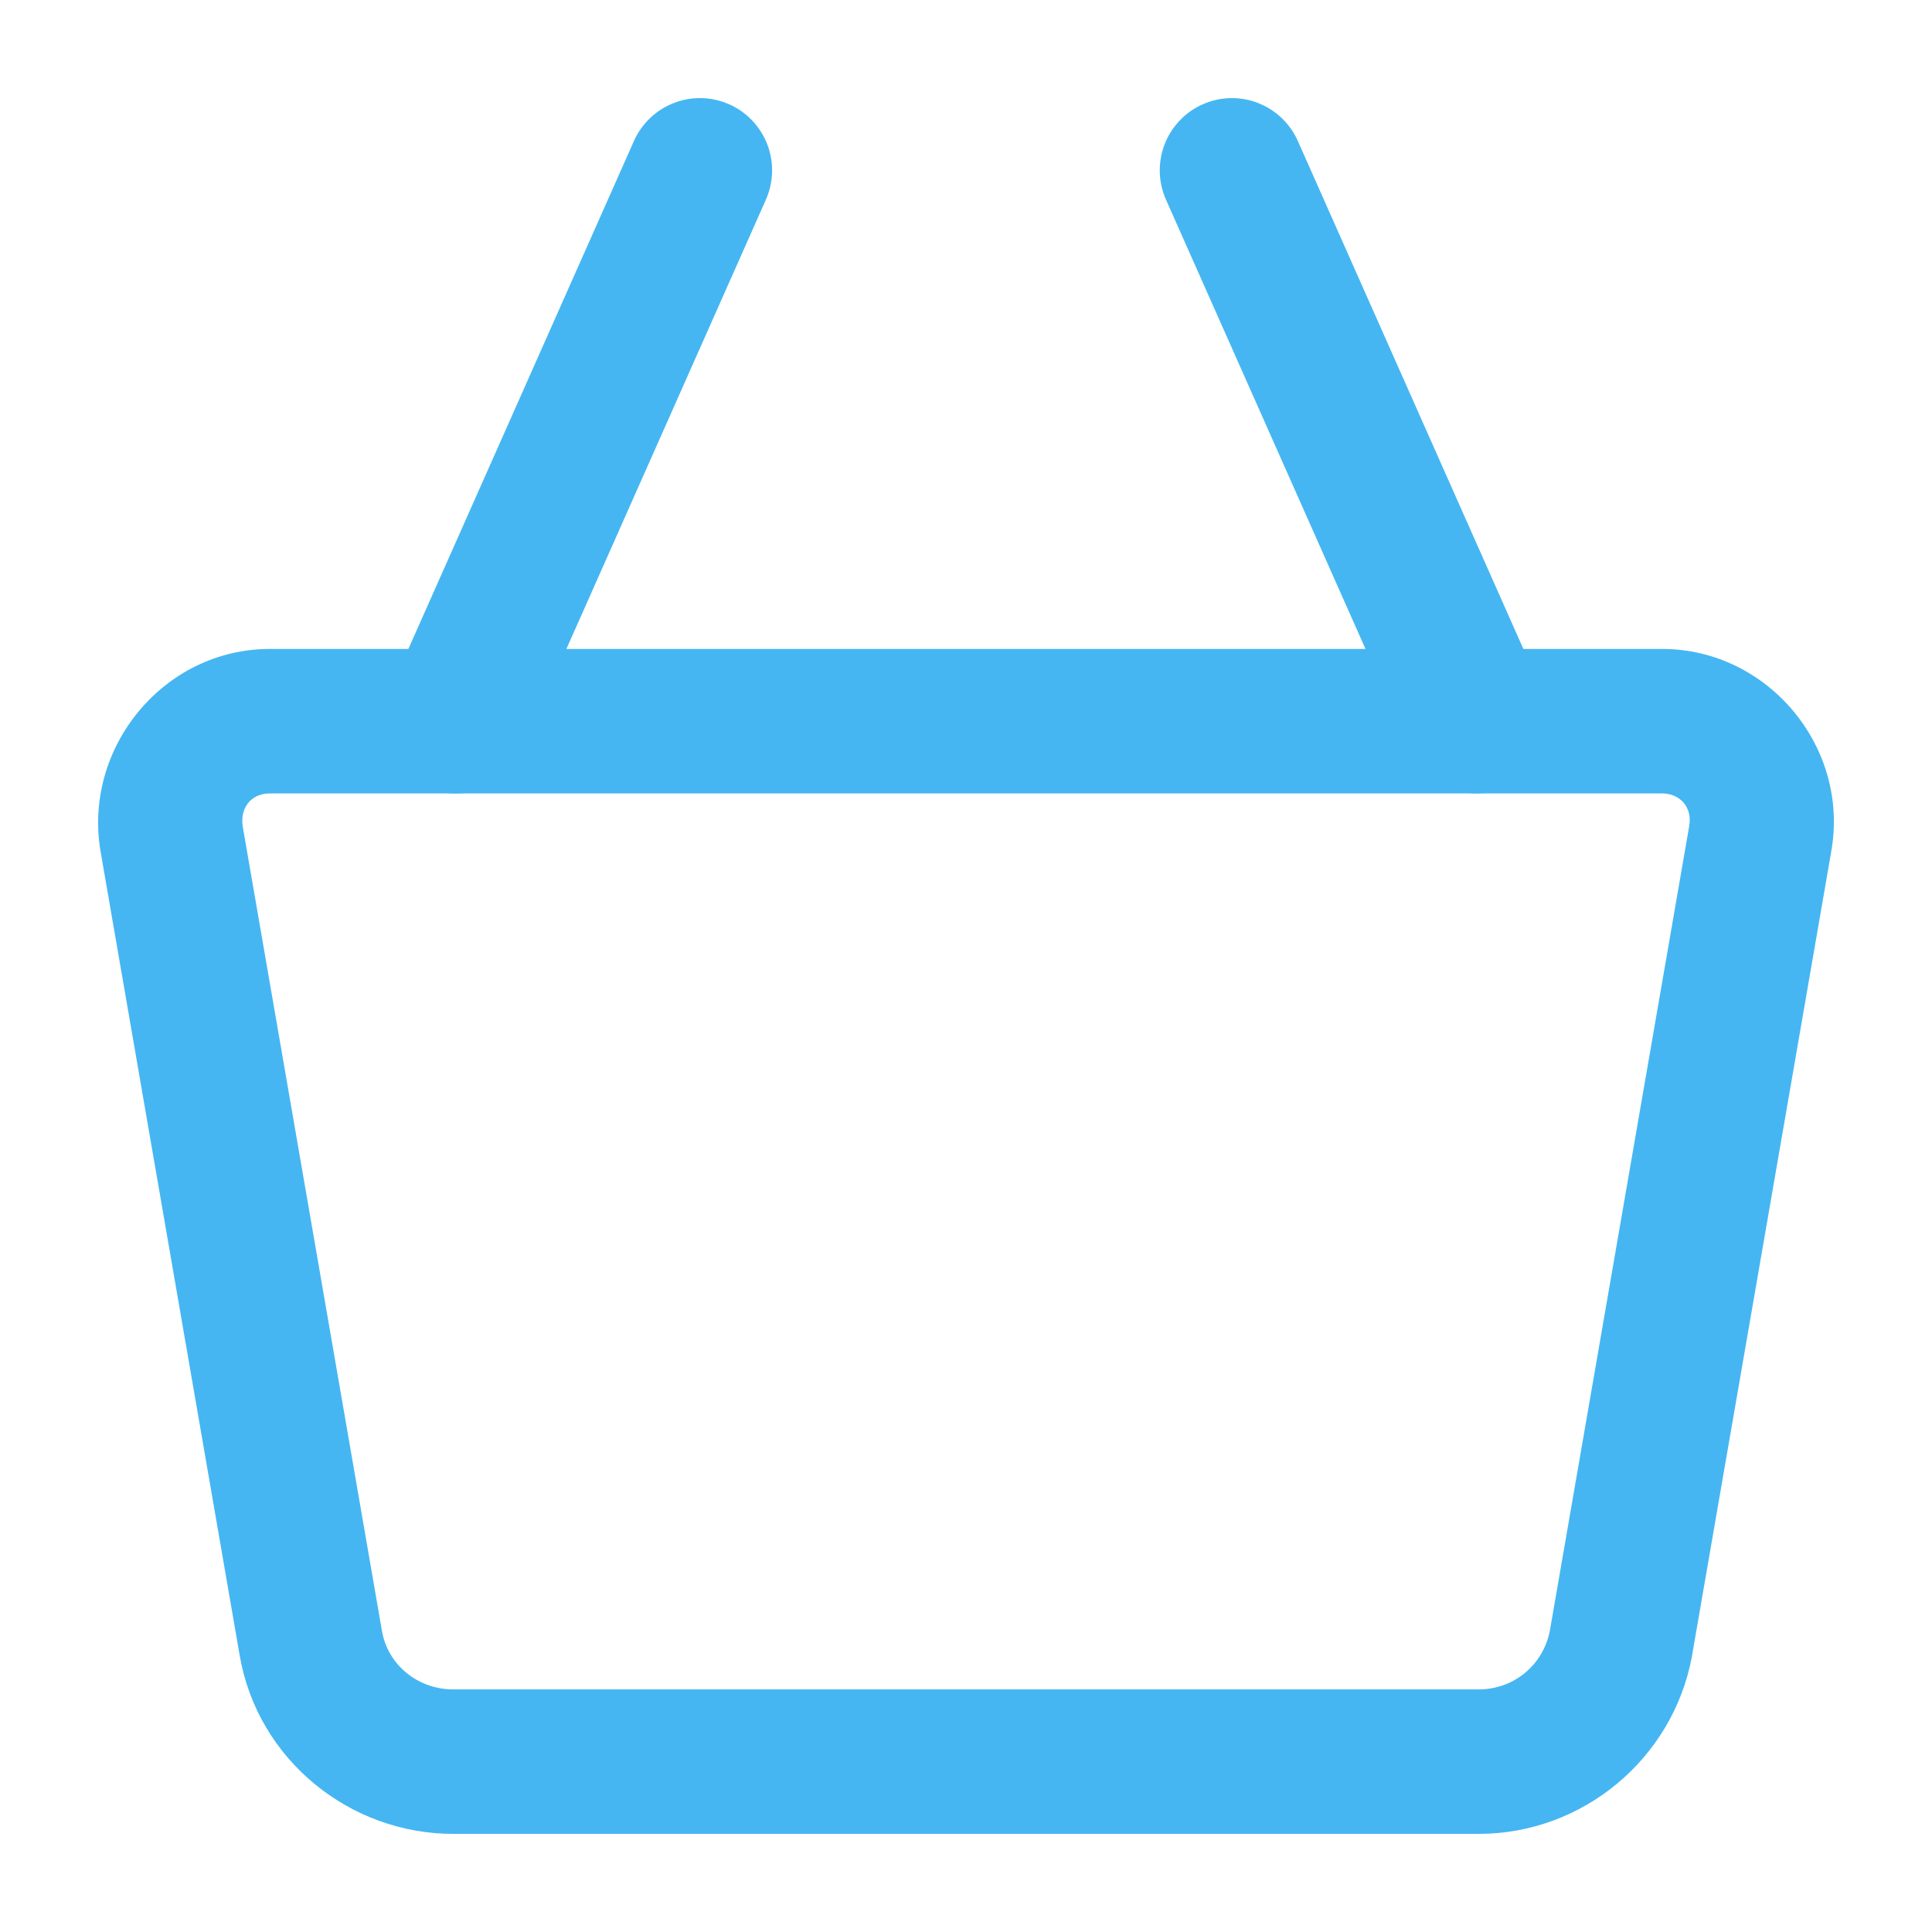 <svg width="46" height="46" viewBox="0 0 46 46" fill="none" xmlns="http://www.w3.org/2000/svg">
<path fill-rule="evenodd" clip-rule="evenodd" d="M6.425 15.714C4.058 15.714 2.254 17.923 2.654 20.236L5.967 39.377C6.373 41.719 8.444 43.401 10.793 43.401H35.205C37.555 43.401 39.591 41.709 40.024 39.397C40.025 39.39 40.026 39.383 40.027 39.377L43.337 20.256V20.253C43.772 17.924 41.94 15.714 39.572 15.714L6.425 15.714ZM6.425 18.628H39.572C40.178 18.628 40.588 19.123 40.477 19.718C40.476 19.725 40.475 19.732 40.474 19.738L37.161 38.867C36.98 39.816 36.17 40.487 35.205 40.487H10.793C9.822 40.487 8.997 39.812 8.836 38.882L5.524 19.738C5.416 19.118 5.817 18.628 6.425 18.628Z" fill="#45B6F2"/>
<path fill-rule="evenodd" clip-rule="evenodd" d="M6.425 15.451L39.572 15.451C42.097 15.451 44.047 17.795 43.6 20.277V20.279L40.287 39.417C40.286 39.423 40.285 39.429 40.284 39.435L40.284 39.44L40.283 39.445C39.826 41.882 37.682 43.664 35.205 43.664H10.793C8.321 43.664 6.136 41.895 5.708 39.422L2.396 20.281C1.968 17.811 3.891 15.451 6.425 15.451ZM39.572 15.977L6.425 15.977C4.225 15.977 2.54 18.035 2.913 20.192L6.226 39.332C6.609 41.545 8.568 43.138 10.793 43.138H35.205C37.427 43.138 39.353 41.539 39.765 39.353C39.766 39.352 39.766 39.35 39.766 39.349C39.766 39.346 39.767 39.344 39.767 39.341L39.768 39.337L43.075 20.234V20.229L43.079 20.205C43.483 18.037 41.776 15.977 39.572 15.977ZM5.91 19.117C5.8 19.252 5.74 19.451 5.782 19.694L9.095 38.837C9.233 39.635 9.944 40.224 10.793 40.224H35.205C36.044 40.224 36.744 39.644 36.903 38.82C36.903 38.819 36.903 38.819 36.903 38.818L40.214 19.698C40.215 19.692 40.216 19.686 40.217 19.68L40.217 19.675L40.218 19.67C40.3 19.236 40.013 18.891 39.572 18.891H6.425C6.194 18.891 6.019 18.982 5.91 19.117ZM5.503 18.785C5.719 18.519 6.048 18.365 6.425 18.365H39.572C40.34 18.365 40.874 19.006 40.736 19.762C40.735 19.765 40.735 19.77 40.734 19.774L40.733 19.778L37.419 38.914L37.419 38.917C37.214 39.989 36.297 40.75 35.205 40.75H10.793C9.701 40.75 8.761 39.989 8.578 38.926L5.265 19.783C5.199 19.406 5.287 19.049 5.503 18.785Z" fill="#45B6F2"/>
<path fill-rule="evenodd" clip-rule="evenodd" d="M16.144 2.696C15.965 2.764 15.802 2.867 15.663 2.999C15.524 3.131 15.412 3.289 15.334 3.464L9.51 16.579C9.433 16.754 9.39 16.942 9.385 17.134C9.38 17.325 9.413 17.516 9.482 17.694C9.55 17.873 9.653 18.036 9.785 18.175C9.917 18.314 10.075 18.425 10.25 18.503C10.424 18.581 10.613 18.623 10.804 18.628C10.995 18.633 11.185 18.6 11.364 18.532C11.542 18.463 11.706 18.36 11.844 18.228C11.983 18.096 12.094 17.938 12.172 17.763L17.995 4.648C18.073 4.473 18.116 4.285 18.121 4.093C18.125 3.902 18.093 3.711 18.024 3.533C17.955 3.354 17.852 3.191 17.721 3.052C17.589 2.913 17.431 2.802 17.256 2.724C16.904 2.568 16.504 2.557 16.144 2.696Z" fill="#45B6F2"/>
<path fill-rule="evenodd" clip-rule="evenodd" d="M16.05 2.45C16.475 2.287 16.947 2.299 17.363 2.484C17.569 2.575 17.755 2.707 17.911 2.871C18.066 3.035 18.188 3.227 18.269 3.438C18.35 3.649 18.389 3.874 18.383 4.1C18.377 4.326 18.327 4.548 18.235 4.755M18.235 4.755L12.412 17.87C12.32 18.076 12.189 18.263 12.025 18.418C11.862 18.574 11.669 18.696 11.458 18.777C11.248 18.858 11.023 18.897 10.797 18.891C10.572 18.885 10.349 18.835 10.143 18.743C9.937 18.652 9.75 18.52 9.595 18.356C9.439 18.193 9.318 18 9.236 17.789C9.155 17.578 9.117 17.353 9.122 17.127C9.128 16.901 9.178 16.679 9.27 16.472L15.094 3.357C15.186 3.15 15.318 2.964 15.482 2.808C15.646 2.652 15.839 2.531 16.05 2.45M17.15 2.964C16.861 2.836 16.533 2.828 16.238 2.941C16.092 2.997 15.957 3.082 15.843 3.19C15.729 3.298 15.638 3.427 15.574 3.571L9.75 16.686C9.687 16.829 9.652 16.984 9.648 17.141C9.644 17.297 9.671 17.454 9.727 17.6C9.783 17.746 9.868 17.88 9.976 17.994C10.084 18.108 10.213 18.199 10.356 18.263C10.499 18.326 10.654 18.361 10.811 18.366C10.967 18.369 11.123 18.343 11.27 18.286C11.416 18.23 11.55 18.145 11.663 18.037C11.777 17.929 11.868 17.8 11.932 17.656L17.755 4.541C17.819 4.398 17.854 4.243 17.858 4.087C17.862 3.93 17.835 3.774 17.779 3.627C17.723 3.481 17.638 3.347 17.53 3.233C17.422 3.119 17.293 3.028 17.15 2.964Z" fill="#45B6F2"/>
<path fill-rule="evenodd" clip-rule="evenodd" d="M29.853 2.696C29.493 2.557 29.093 2.568 28.741 2.724C28.566 2.802 28.409 2.913 28.277 3.052C28.145 3.191 28.042 3.354 27.973 3.533C27.905 3.711 27.872 3.902 27.877 4.093C27.882 4.285 27.924 4.473 28.002 4.648L33.825 17.763C33.982 18.116 34.272 18.392 34.632 18.53C34.992 18.669 35.392 18.659 35.745 18.503C35.92 18.425 36.078 18.314 36.209 18.175C36.341 18.036 36.444 17.873 36.513 17.694C36.581 17.516 36.614 17.325 36.609 17.134C36.605 16.942 36.562 16.754 36.484 16.579L30.661 3.464C30.504 3.111 30.213 2.834 29.853 2.696Z" fill="#45B6F2"/>
<path fill-rule="evenodd" clip-rule="evenodd" d="M28.635 2.484C29.05 2.299 29.523 2.287 29.947 2.45C30.372 2.614 30.716 2.94 30.901 3.357M30.901 3.357L36.724 16.472C36.816 16.679 36.866 16.901 36.872 17.127C36.878 17.353 36.839 17.578 36.758 17.789C36.677 18 36.555 18.192 36.4 18.356C36.244 18.52 36.058 18.652 35.852 18.743C35.435 18.928 34.963 18.939 34.538 18.776C34.113 18.612 33.771 18.286 33.586 17.87L27.762 4.755C27.67 4.548 27.62 4.326 27.614 4.1C27.608 3.874 27.647 3.649 27.728 3.438C27.809 3.227 27.931 3.035 28.087 2.871C28.242 2.707 28.428 2.575 28.635 2.484M28.848 2.964C28.705 3.028 28.575 3.119 28.467 3.233C28.359 3.347 28.275 3.481 28.218 3.627C28.162 3.774 28.135 3.93 28.139 4.086C28.143 4.243 28.178 4.398 28.242 4.541L34.066 17.656C34.194 17.945 34.432 18.171 34.727 18.285C35.022 18.399 35.35 18.391 35.639 18.263C35.782 18.199 35.911 18.108 36.019 17.994C36.127 17.88 36.211 17.746 36.268 17.6C36.324 17.454 36.351 17.297 36.347 17.141C36.343 16.984 36.308 16.829 36.244 16.686L30.421 3.571C30.292 3.281 30.054 3.055 29.759 2.941C29.464 2.828 29.136 2.836 28.848 2.964Z" fill="#45B6F2"/>
</svg>
